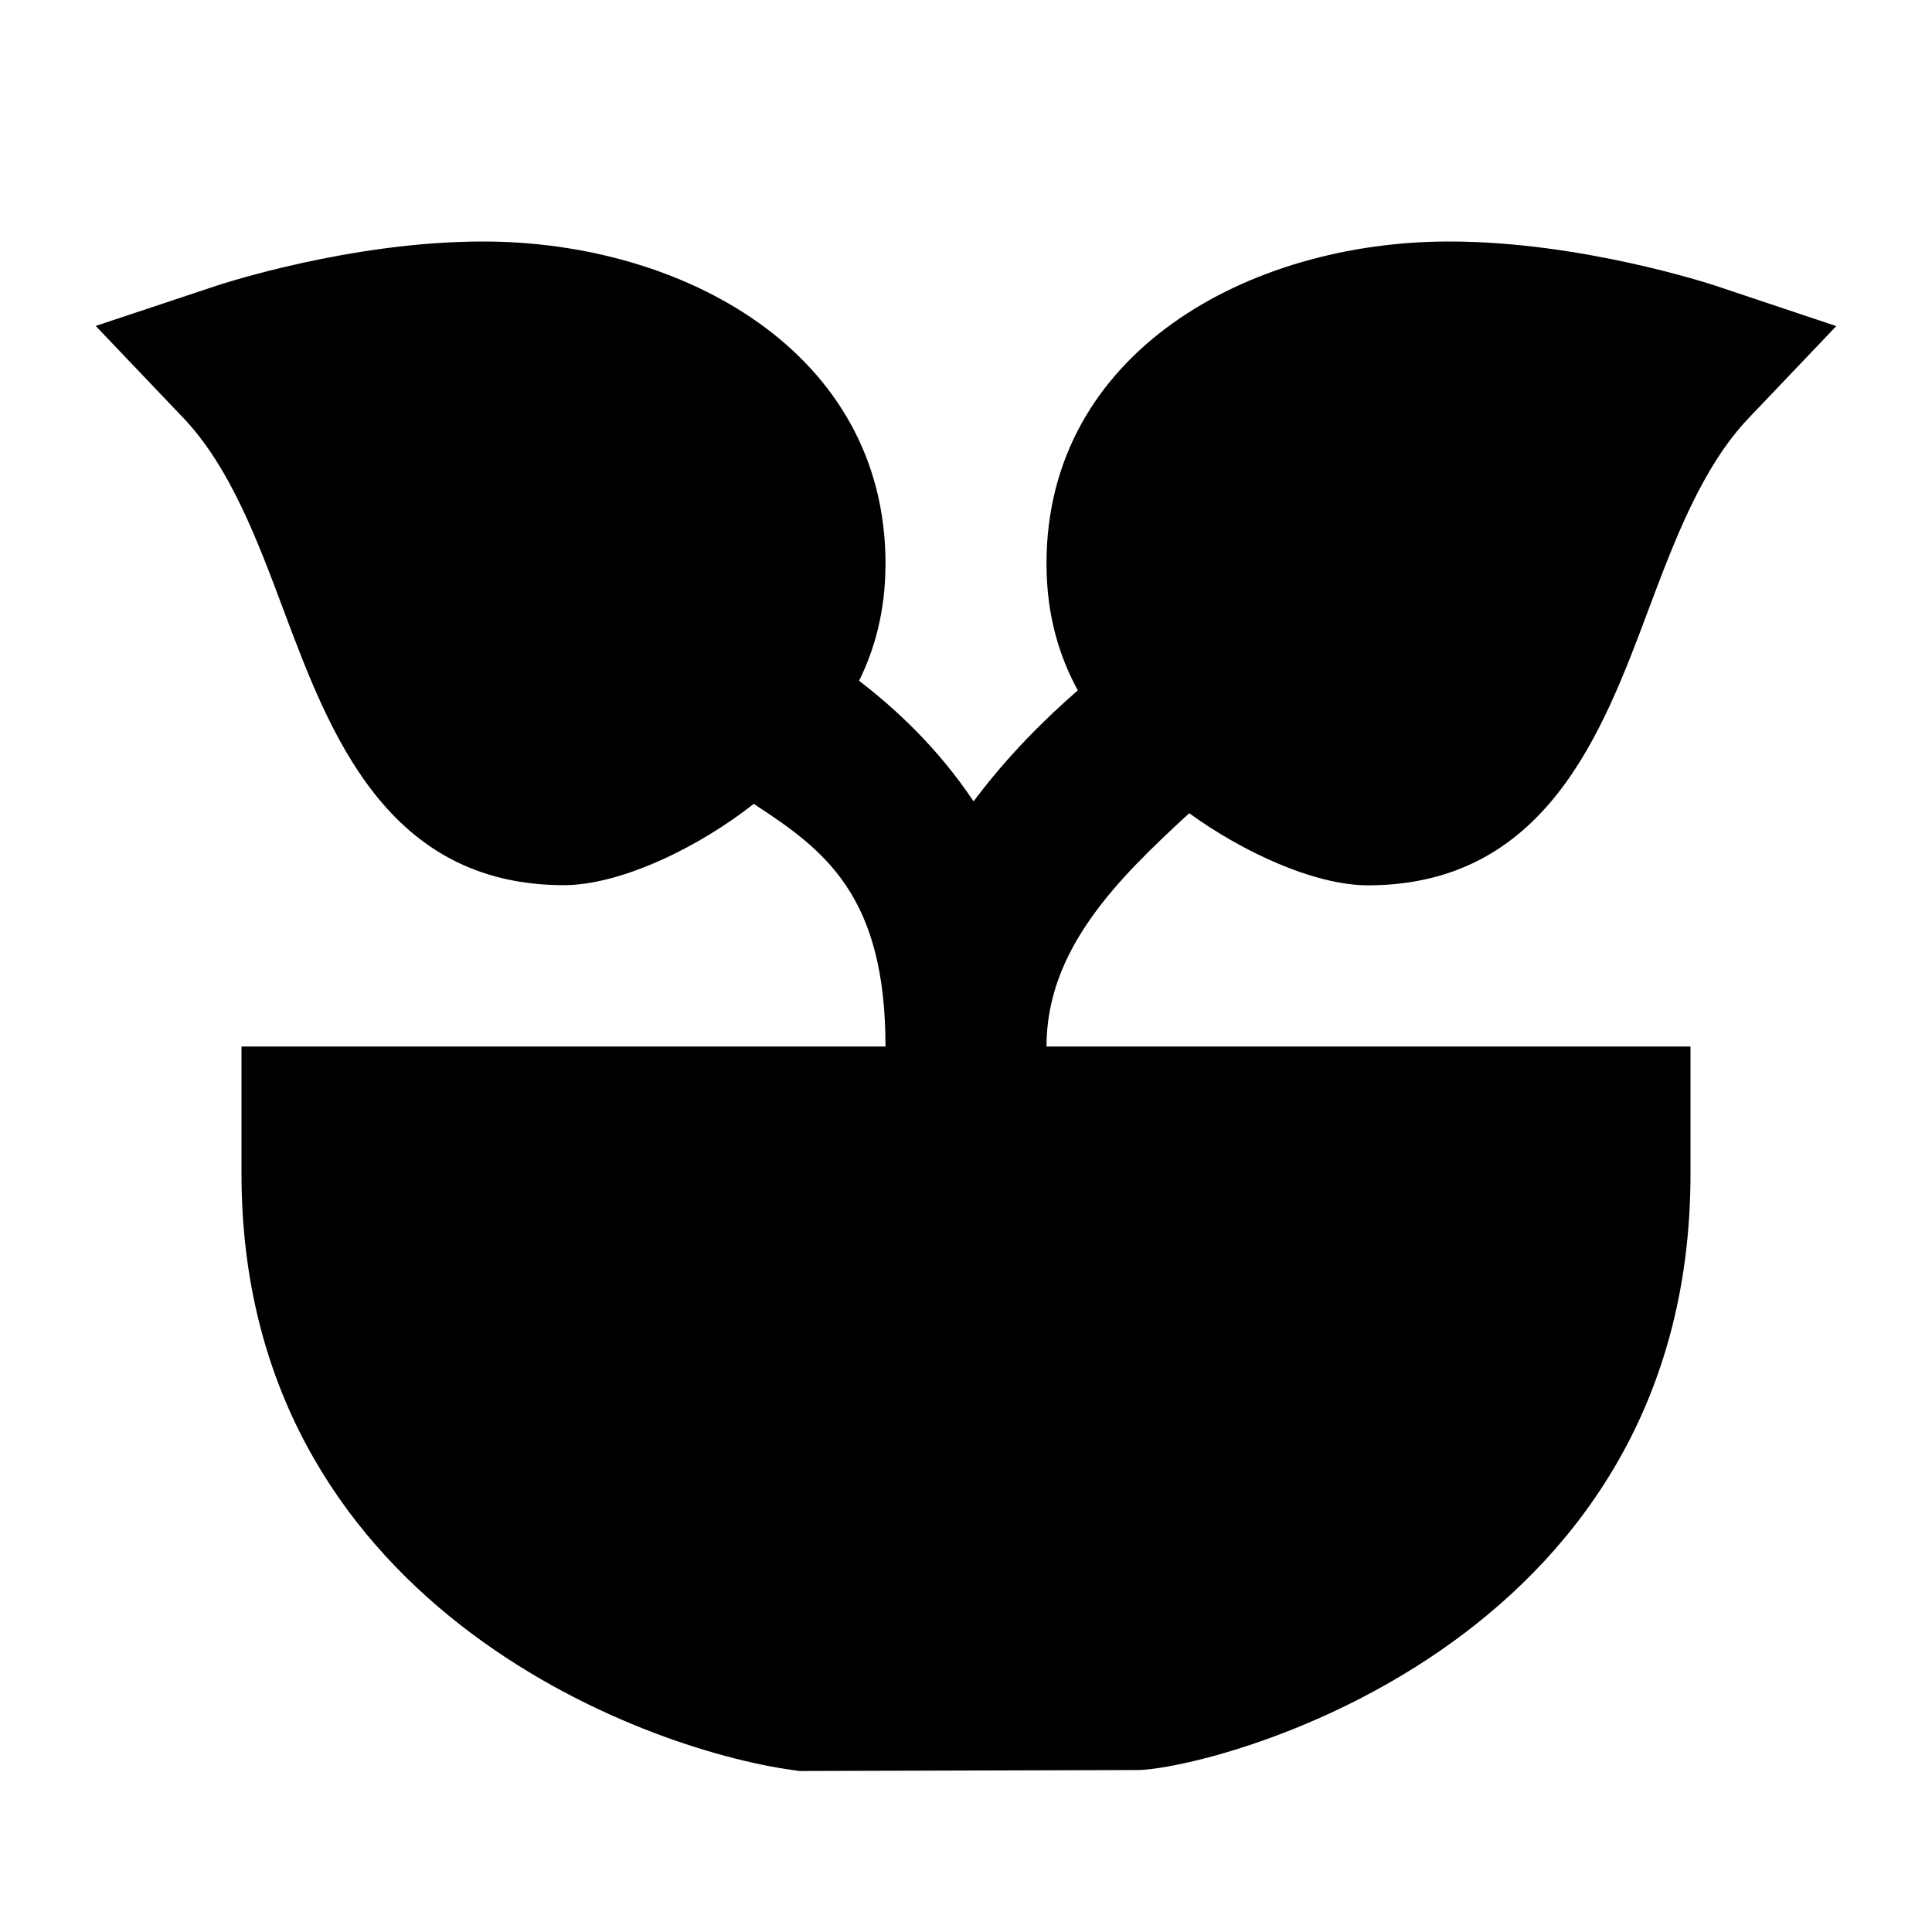 <?xml version="1.0"?>
<svg xmlns="http://www.w3.org/2000/svg" viewBox="0 0 24 24">
    <path d="M 6 3 C 4.356 3 2.752 3.529 2.684 3.551 L 1.189 4.049 L 2.275 5.189 C 2.857 5.799 3.199 6.713 3.529 7.596 C 4.096 9.107 4.802 10.988 6.994 10.996 L 7.002 10.996 C 7.72 10.996 8.696 10.514 9.363 9.986 C 10.243 10.559 11 11.121 11 13 L 3 13 L 3 14.582 C 3 19.898 7.953 21.732 9.861 21.99 L 9.93 22 L 14.125 21.988 C 14.982 21.988 21 20.516 21 14.582 L 21 13 L 13 13 C 13 11.789 13.888 10.916 14.773 10.102 C 15.434 10.583 16.33 10.998 16.996 10.998 L 17.004 10.998 C 19.197 10.989 19.902 9.109 20.469 7.598 C 20.8 6.715 21.143 5.801 21.725 5.191 L 22.811 4.051 L 21.316 3.551 C 21.248 3.529 19.643 3 18 3 C 15.515 3 13 4.374 13 7 C 13 7.654 13.163 8.161 13.389 8.576 C 12.981 8.931 12.516 9.39 12.094 9.955 C 11.652 9.293 11.131 8.81 10.672 8.457 C 10.865 8.064 11 7.593 11 7 C 11 4.374 8.484 3 6 3 z"/>
</svg>
